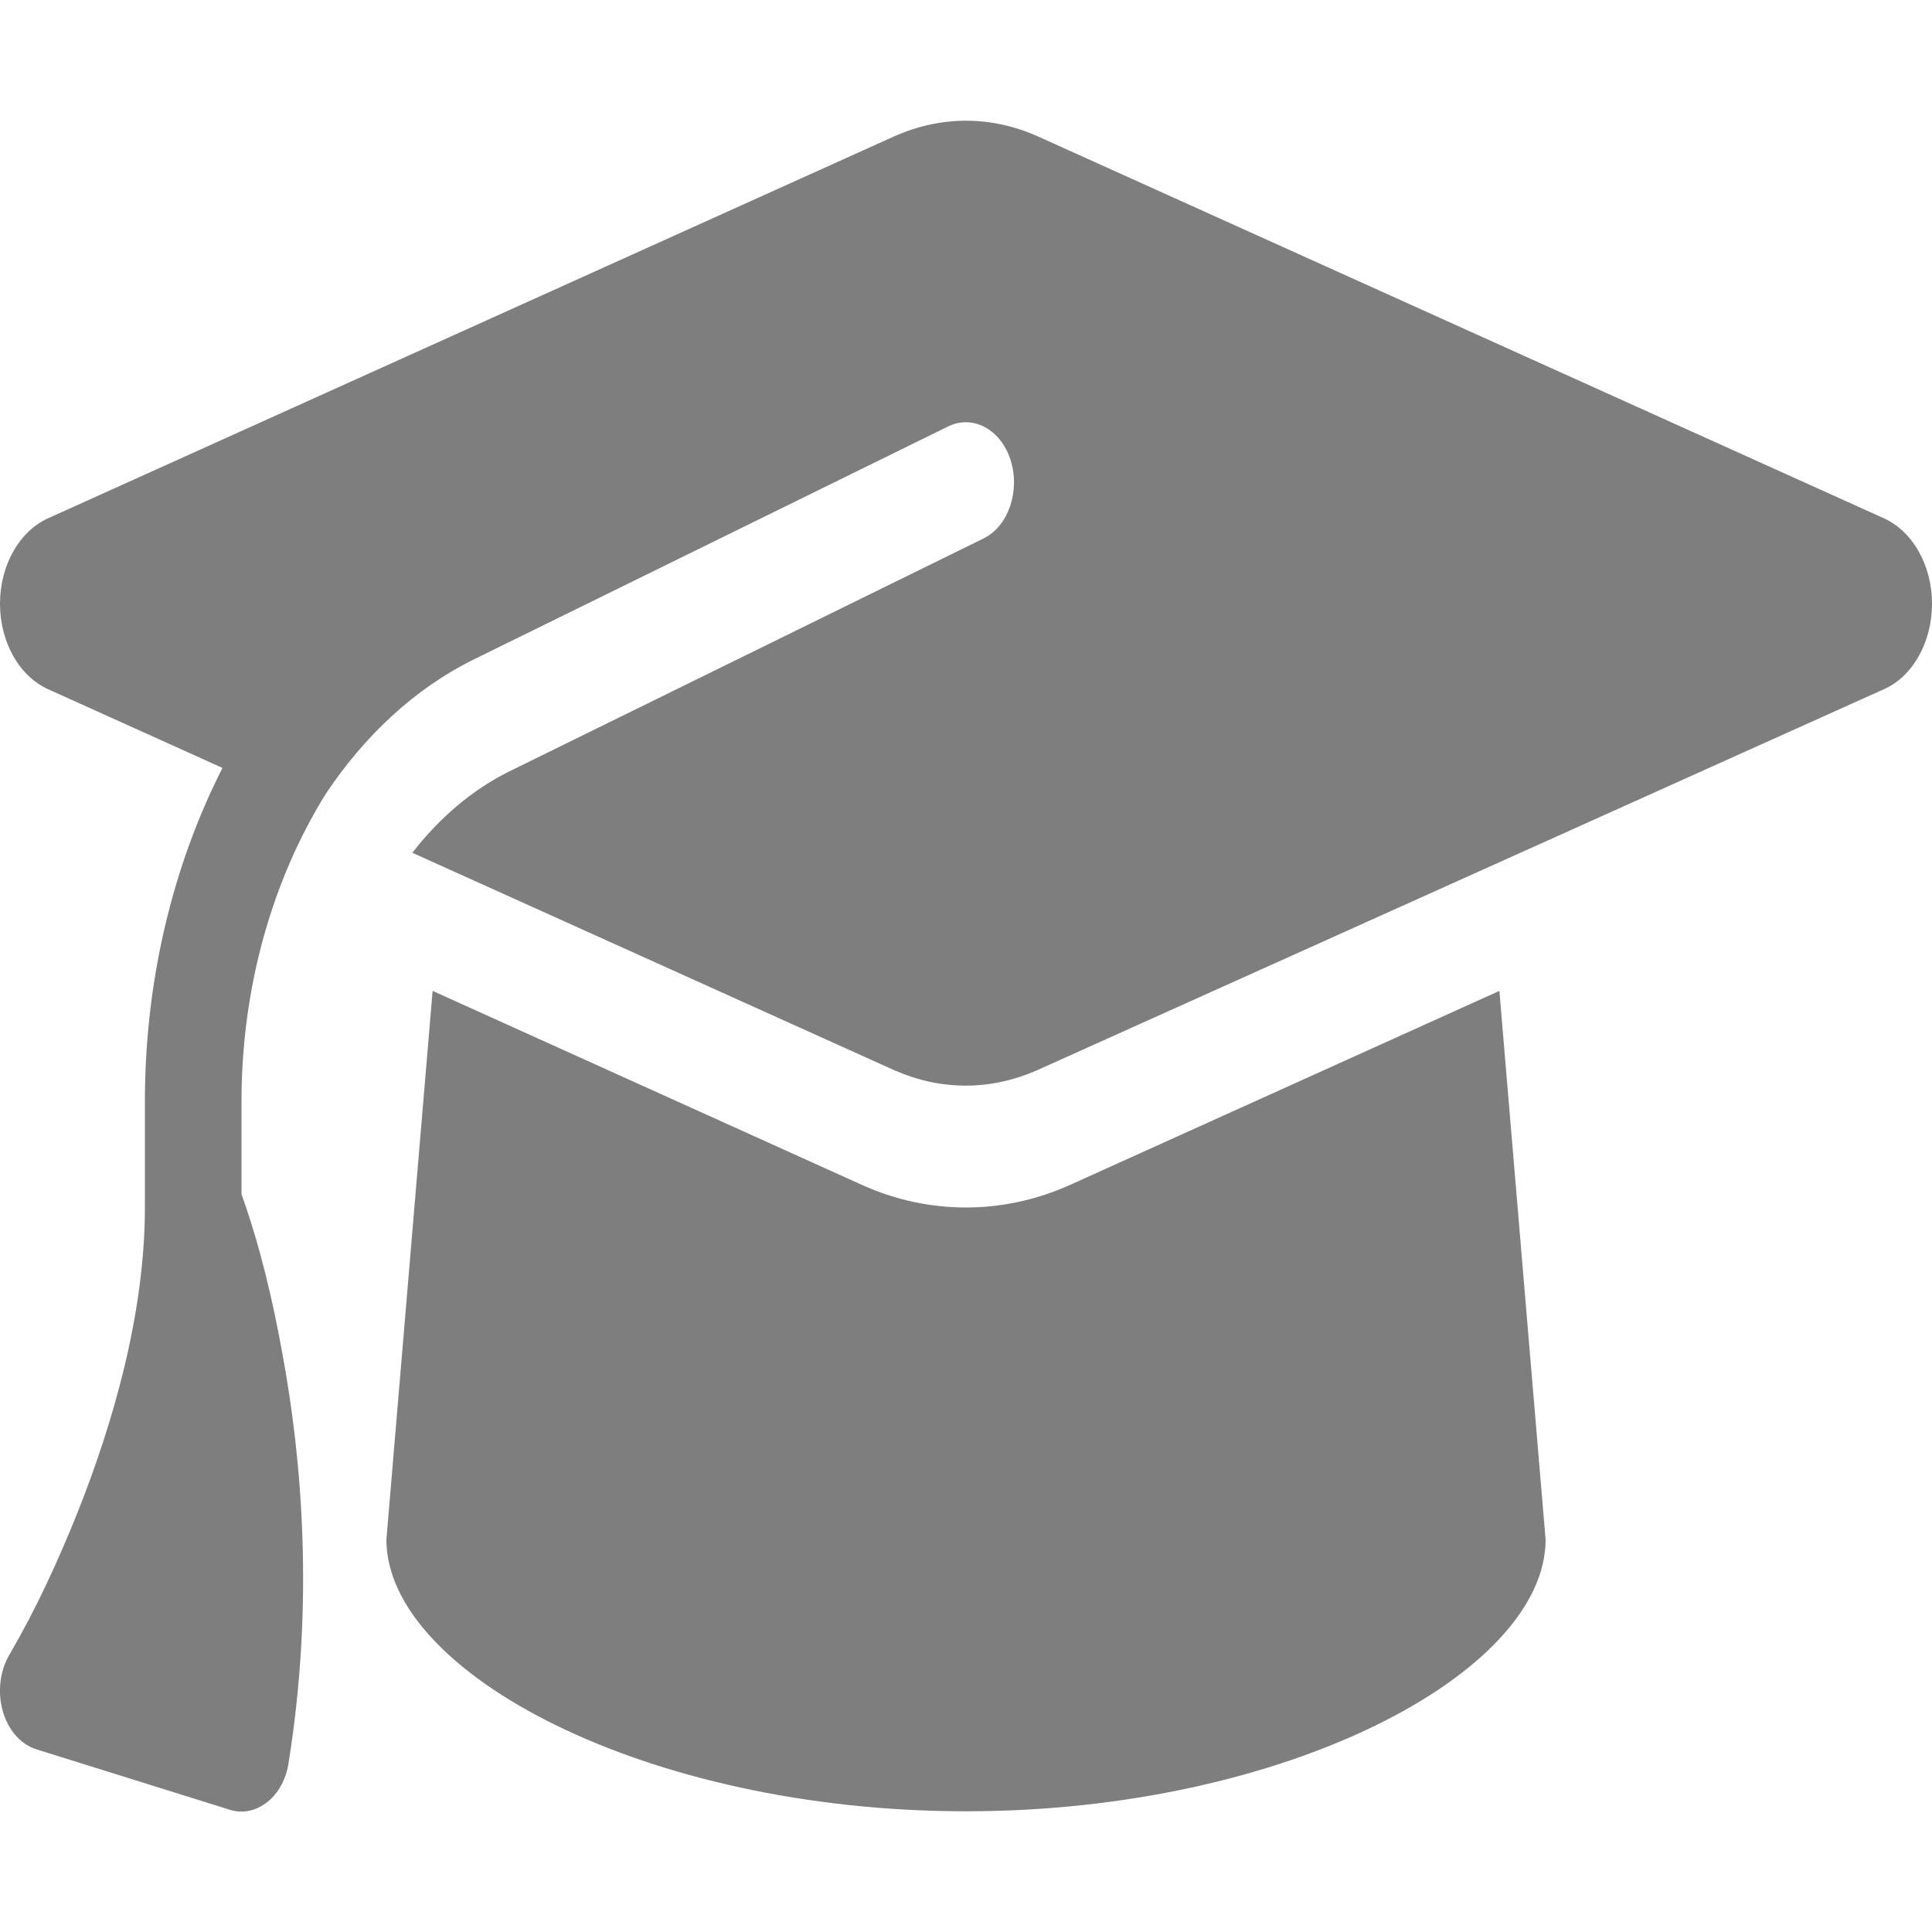 <svg width="22" height="22" viewBox="0 0 25 25" fill="none" xmlns="http://www.w3.org/2000/svg">
<g clip-path="url(#clip0_56_169)">
<path d="M12.5 1.562C12.184 1.562 11.871 1.631 11.574 1.763L0.617 6.709C0.246 6.88 -0 7.319 -0 7.812C-0 8.306 0.246 8.745 0.617 8.916L2.879 9.937C2.238 11.196 1.875 12.685 1.875 14.253V15.625C1.875 17.012 1.453 18.442 1.004 19.57C0.75 20.205 0.461 20.83 0.125 21.406C-0 21.616 -0.035 21.89 0.035 22.139C0.105 22.388 0.269 22.573 0.473 22.637L2.973 23.418C3.137 23.472 3.312 23.433 3.457 23.32C3.601 23.208 3.703 23.023 3.734 22.812C4.07 20.723 3.902 18.848 3.652 17.505C3.527 16.811 3.359 16.104 3.125 15.454V14.253C3.125 12.778 3.523 11.387 4.215 10.273C4.719 9.517 5.371 8.906 6.137 8.53L12.269 5.518C12.59 5.361 12.953 5.557 13.078 5.957C13.203 6.357 13.047 6.812 12.726 6.968L6.594 9.98C6.109 10.22 5.683 10.586 5.336 11.035L11.57 13.848C11.867 13.979 12.18 14.048 12.496 14.048C12.812 14.048 13.125 13.979 13.422 13.848L24.383 8.916C24.754 8.75 25 8.306 25 7.812C25 7.319 24.754 6.88 24.383 6.709L13.426 1.763C13.129 1.631 12.816 1.562 12.5 1.562ZM5 19.922C5 21.645 8.359 23.438 12.5 23.438C16.64 23.438 20 21.645 20 19.922L19.402 12.822L13.848 15.332C13.414 15.527 12.957 15.625 12.5 15.625C12.043 15.625 11.582 15.527 11.152 15.332L5.598 12.822L5 19.922Z" fill="#7E7E7E"/>
</g>
<defs>
<clipPath id="clip0_56_169">
<rect width="25" height="25" fill="white"/>
</clipPath>
</defs>
</svg>
